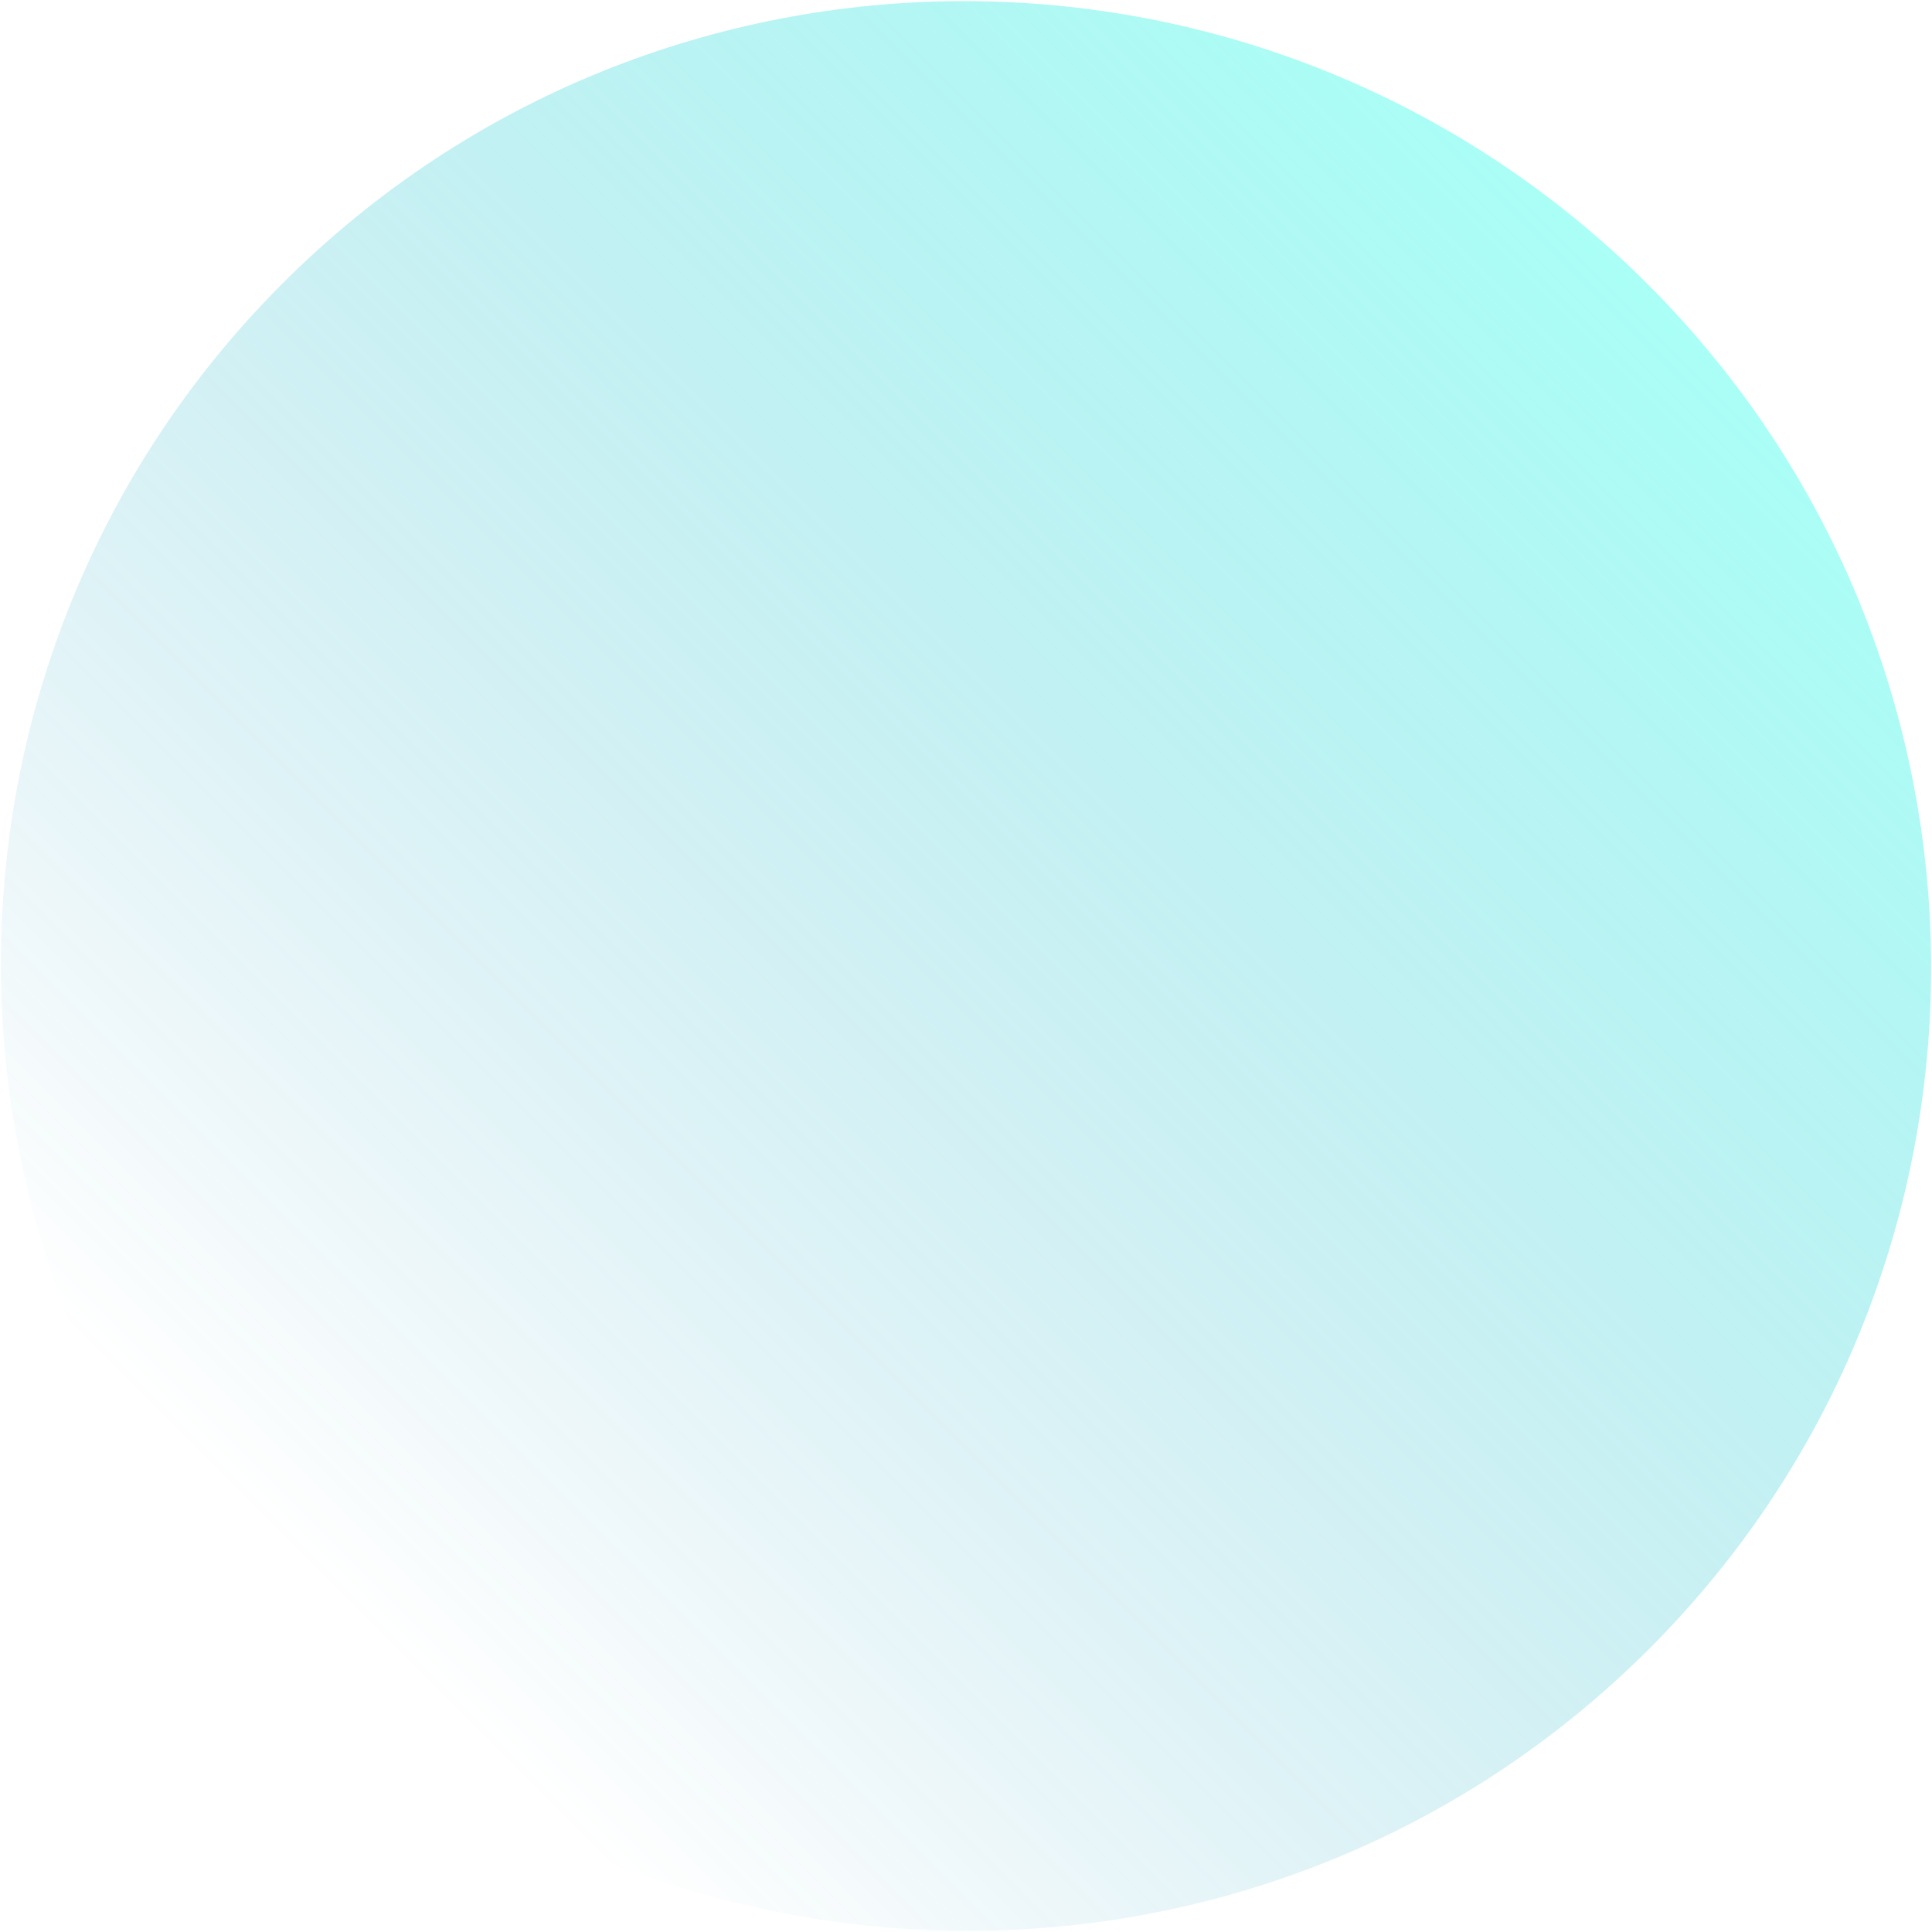 <?xml version="1.0" encoding="utf-8"?>
<!-- Generator: Adobe Illustrator 24.1.1, SVG Export Plug-In . SVG Version: 6.00 Build 0)  -->
<svg version="1.1" id="Layer_1" xmlns="http://www.w3.org/2000/svg" xmlns:xlink="http://www.w3.org/1999/xlink" x="0px" y="0px"
	 viewBox="0 0 978 978" style="enable-background:new 0 0 978 978;" xml:space="preserve">
<style type="text/css">
	.st0{opacity:0.5;fill-rule:evenodd;clip-rule:evenodd;fill:url(#SVGID_1_);enable-background:new    ;}
</style>
<linearGradient id="SVGID_1_" gradientUnits="userSpaceOnUse" x1="-928.842" y1="1906.638" x2="-928.842" y2="1905.646" gradientTransform="matrix(-691.55 -691.55 -690.136 690.136 673648.125 -1957352.125)">
	<stop  offset="0" style="stop-color:#0989B4;stop-opacity:0"/>
	<stop  offset="0.999" style="stop-color:#53FFEE"/>
</linearGradient>
<path class="st0" d="M143.9,834.1c-191-191-191.3-500.3-0.7-690.8S643.1-47,834.1,143.9s191.3,500.3,0.7,690.8
	S334.9,1025,143.9,834.1z"/>
</svg>
